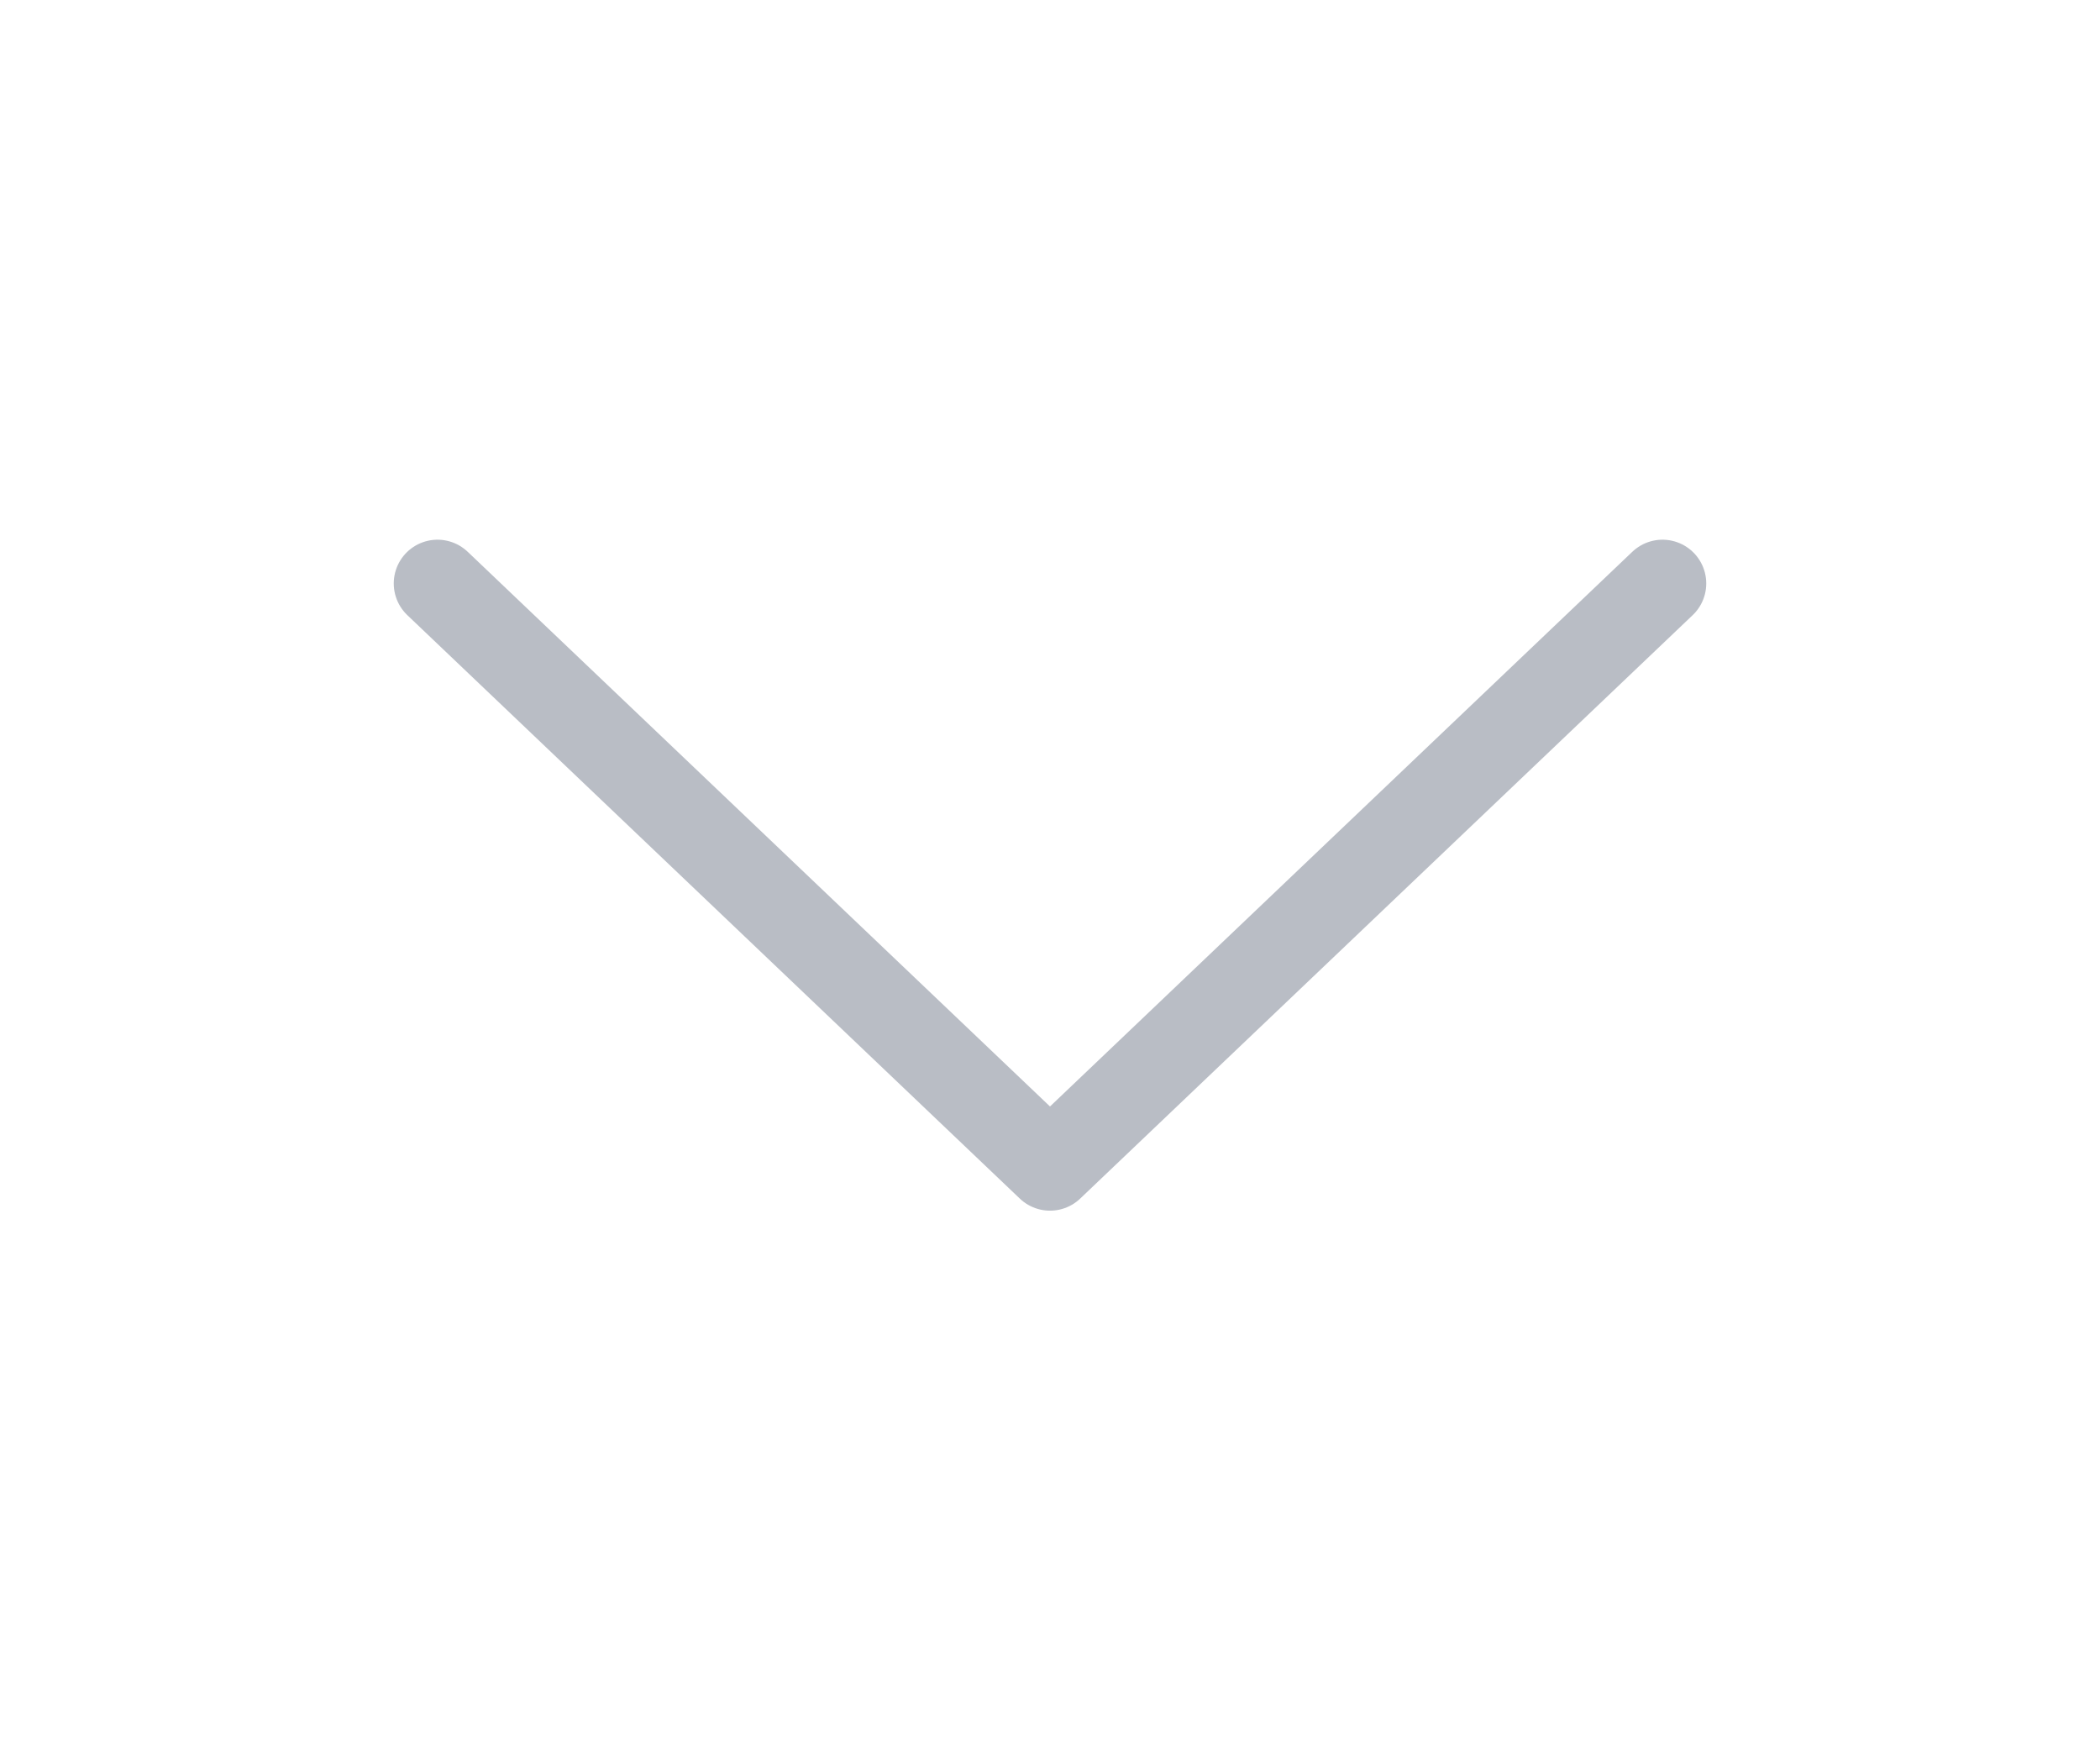 <svg xmlns="http://www.w3.org/2000/svg" width="24" height="20" viewBox="0 0 24 20" fill="none">
  <rect x="0" y="0" width="24" height="20" fill="#333333" stroke="none"/>
  <rect y="20" width="20" height="24" transform="rotate(-90 0 20)" fill="white"/>
  <path d="M5 6.667L12 13.334L19 6.667" stroke="#B9BDC5" stroke-linecap="round" stroke-linejoin="round"/>
</svg>